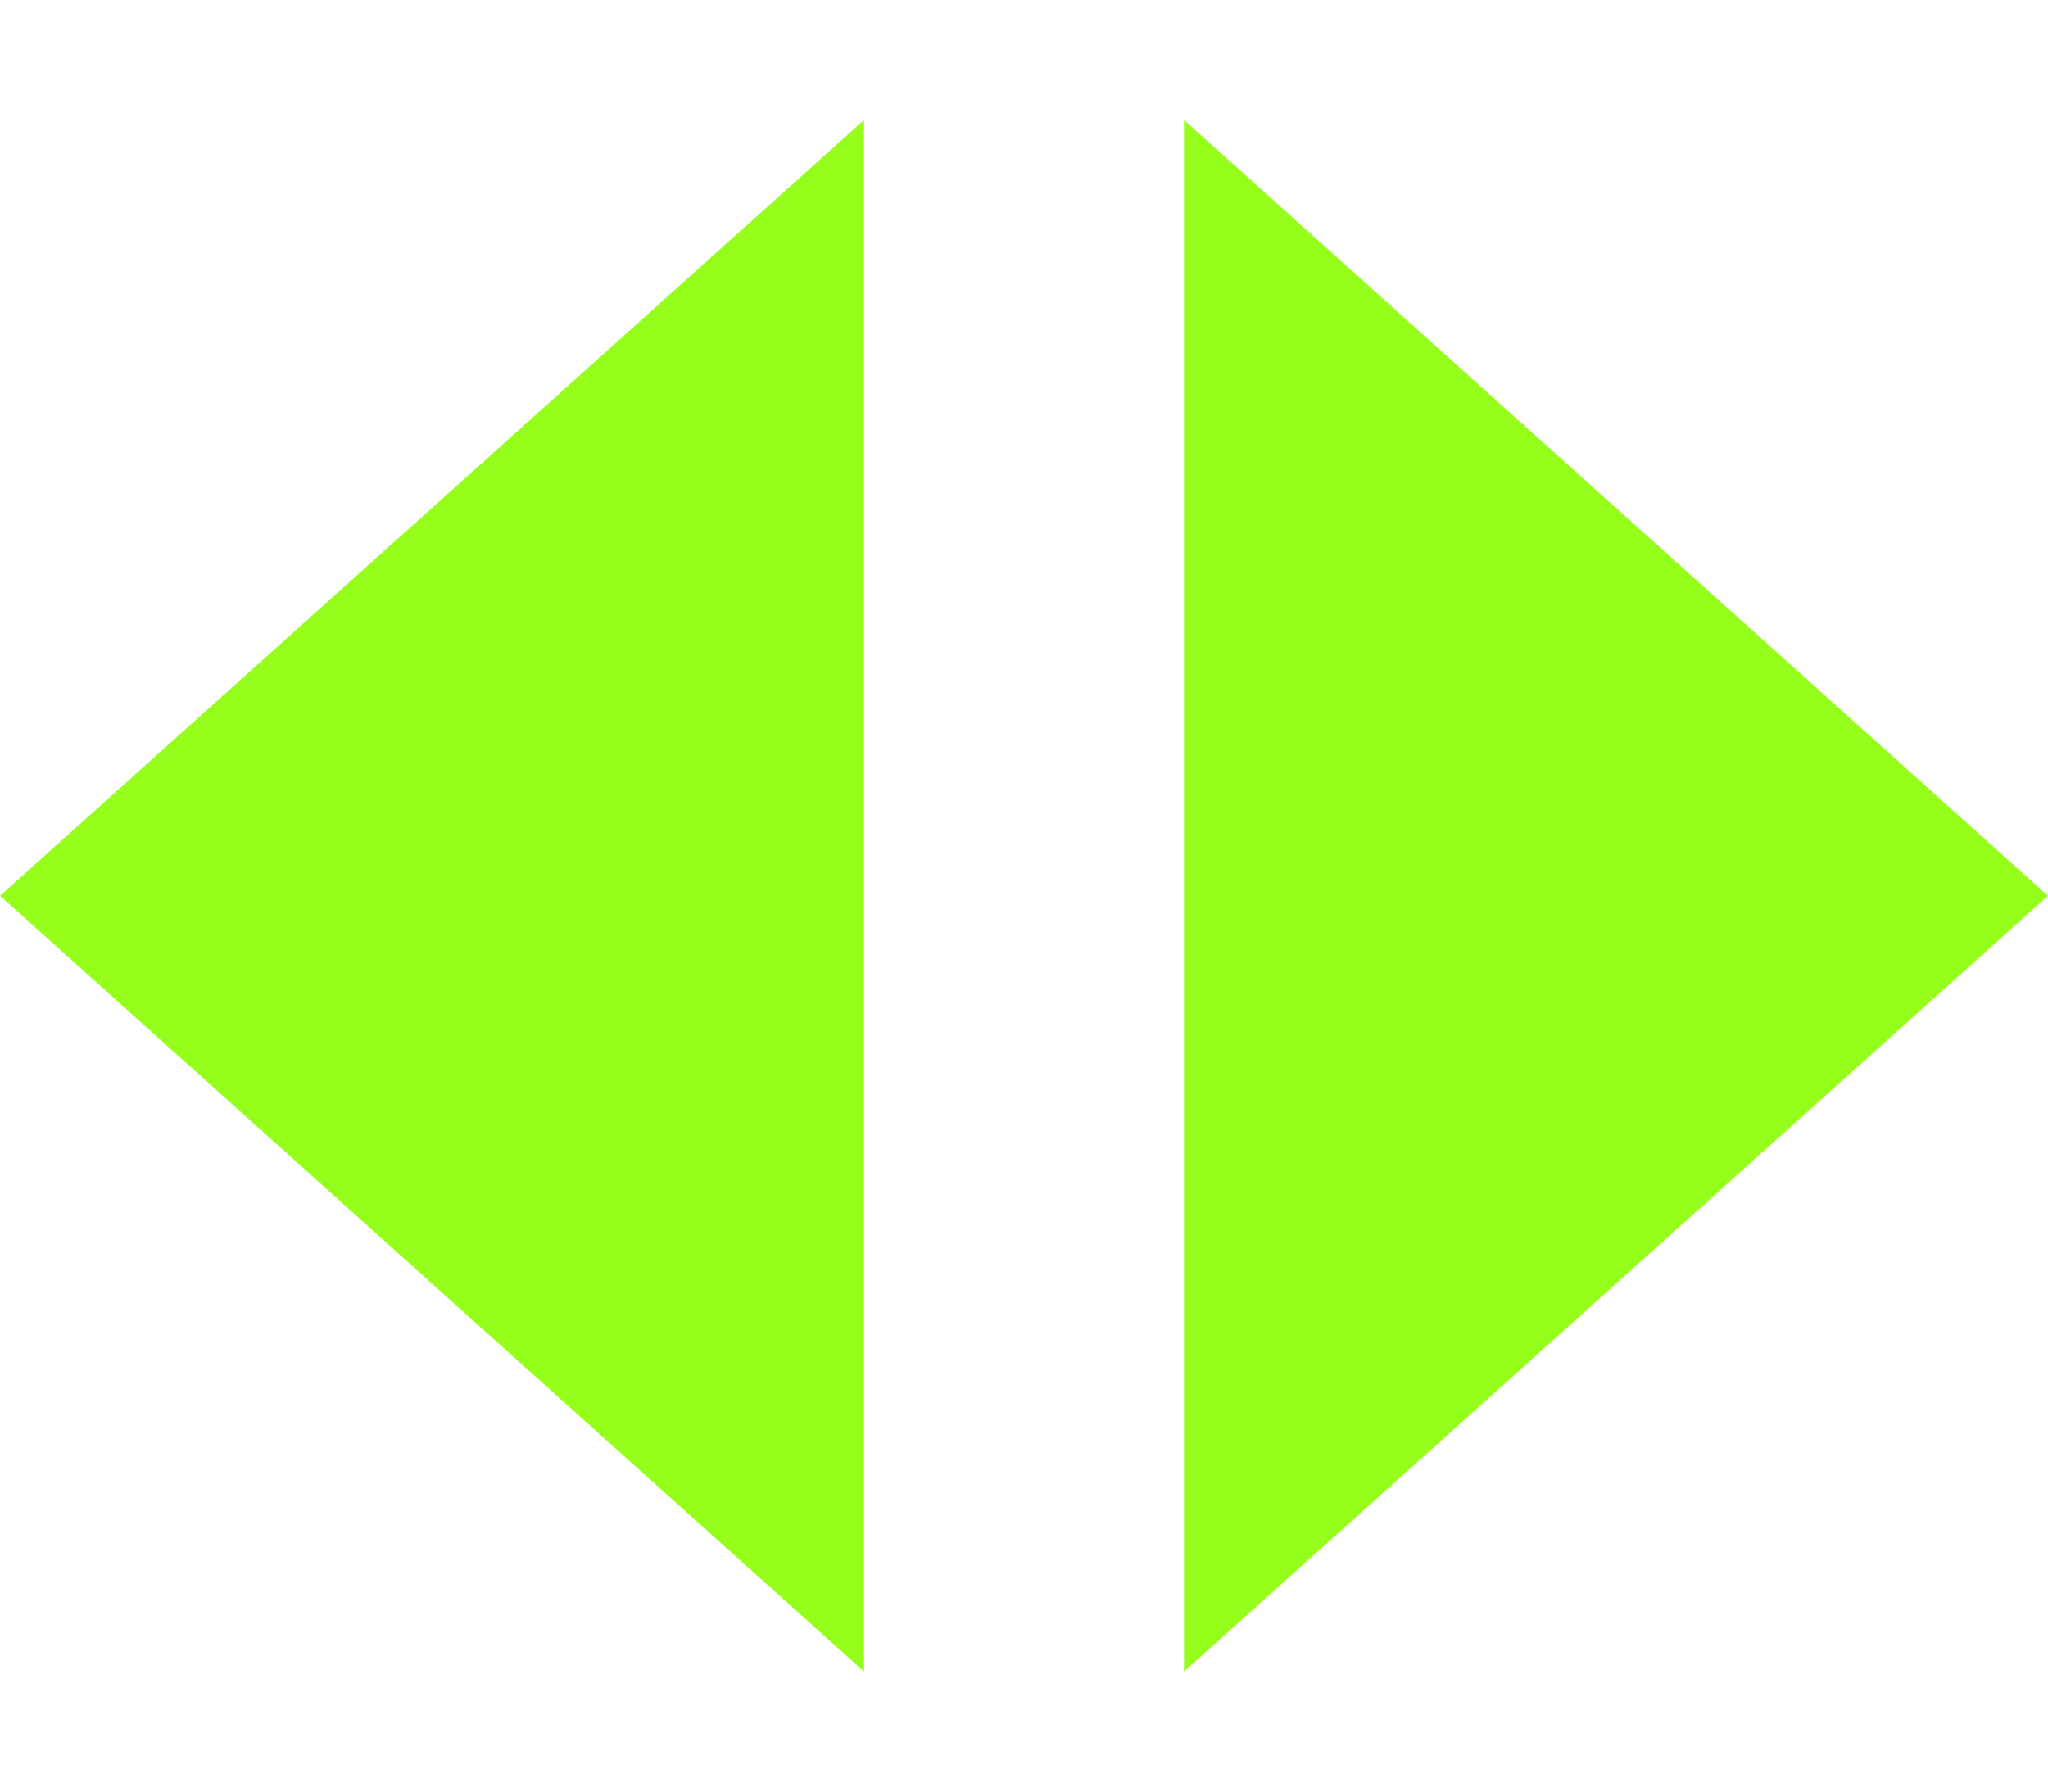 <svg width="32" height="28" viewBox="0 0 32 28" fill="none" xmlns="http://www.w3.org/2000/svg">
<path d="M-6.11959e-07 14L13.5 1.876L13.5 26.124L-6.11959e-07 14Z" fill="#95FE1A"/>
<path d="M32 14L18.5 26.124L18.5 1.876L32 14Z" fill="#95FE1A"/>
</svg>
